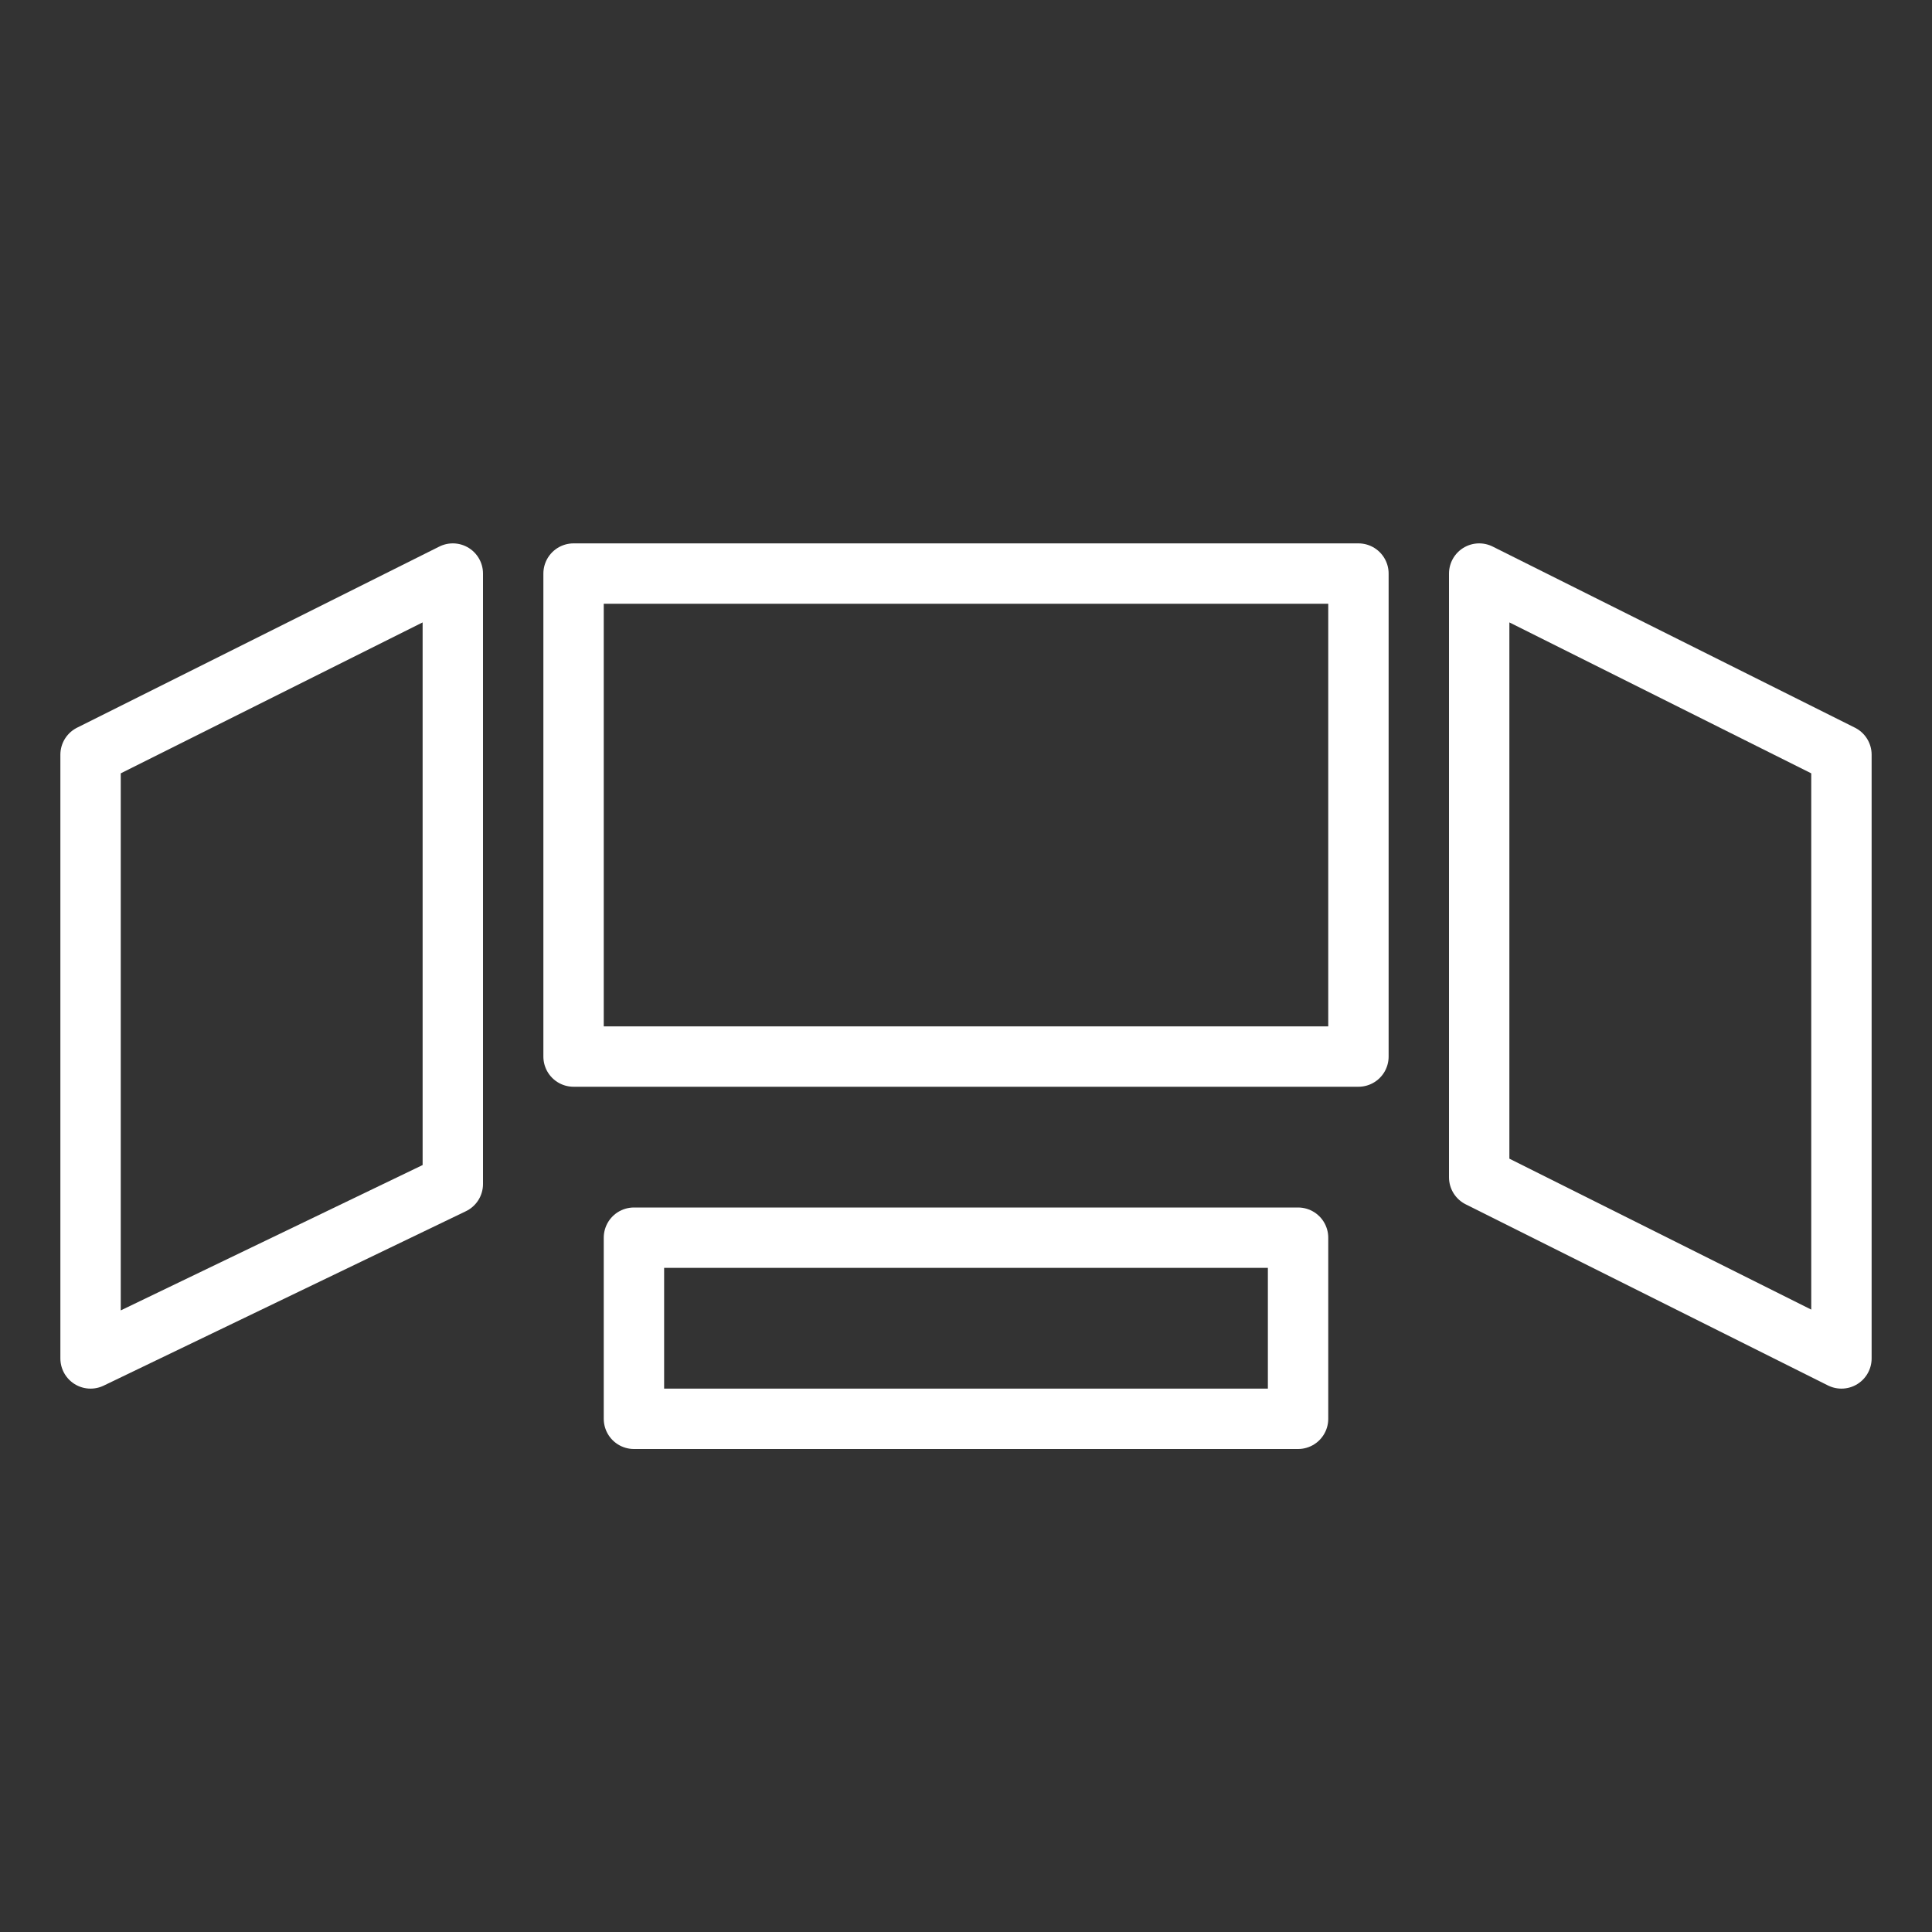 <?xml version="1.0" encoding="UTF-8" standalone="no"?>
<svg
   xmlns:dc="http://purl.org/dc/elements/1.1/"
   xmlns:cc="http://creativecommons.org/ns#"
   xmlns:rdf="http://www.w3.org/1999/02/22-rdf-syntax-ns#"
   xmlns:svg="http://www.w3.org/2000/svg"
   xmlns="http://www.w3.org/2000/svg"
   id="svg1468"
   viewBox="0 0 32 32"
   version="1.0"
   y="0"
   x="0"
   width="32"
   height="32">
  <rect x="0" y="0" width="32" height="32" fill="#333333" stroke="none"/>
  <path
     style="fill:none;fill-opacity:0;stroke:#ffffff;stroke-width:1;stroke-linecap:round;stroke-linejoin:round;stroke-miterlimit:10;stroke-dasharray:none"
     d="M 22.5,9.5 H 9.5 v 8 H 22.5 Z"
     id="path854" />
  <path
     style="fill:none;fill-opacity:0;stroke:#ffffff;stroke-width:1;stroke-linecap:round;stroke-linejoin:round;stroke-miterlimit:10"
     d="m 7.5,9.5 -6,3 v 10 l 6,-2.889 z"
     id="path856" />
  <path
     style="fill:none;fill-opacity:0;stroke:#ffffff;stroke-width:1;stroke-linecap:round;stroke-linejoin:round;stroke-miterlimit:10"
     d="m 24.5,9.5 6,3 v 10 l -6,-3 z"
     id="path856-0" />
  <path
     style="fill:none;fill-opacity:0.31;stroke:#ffffff;stroke-width:1;stroke-linecap:round;stroke-linejoin:round;stroke-miterlimit:10"
     d="m 10.5,20.5 h 11 v 3 H 10.5 Z"
     id="path878" />
</svg>
